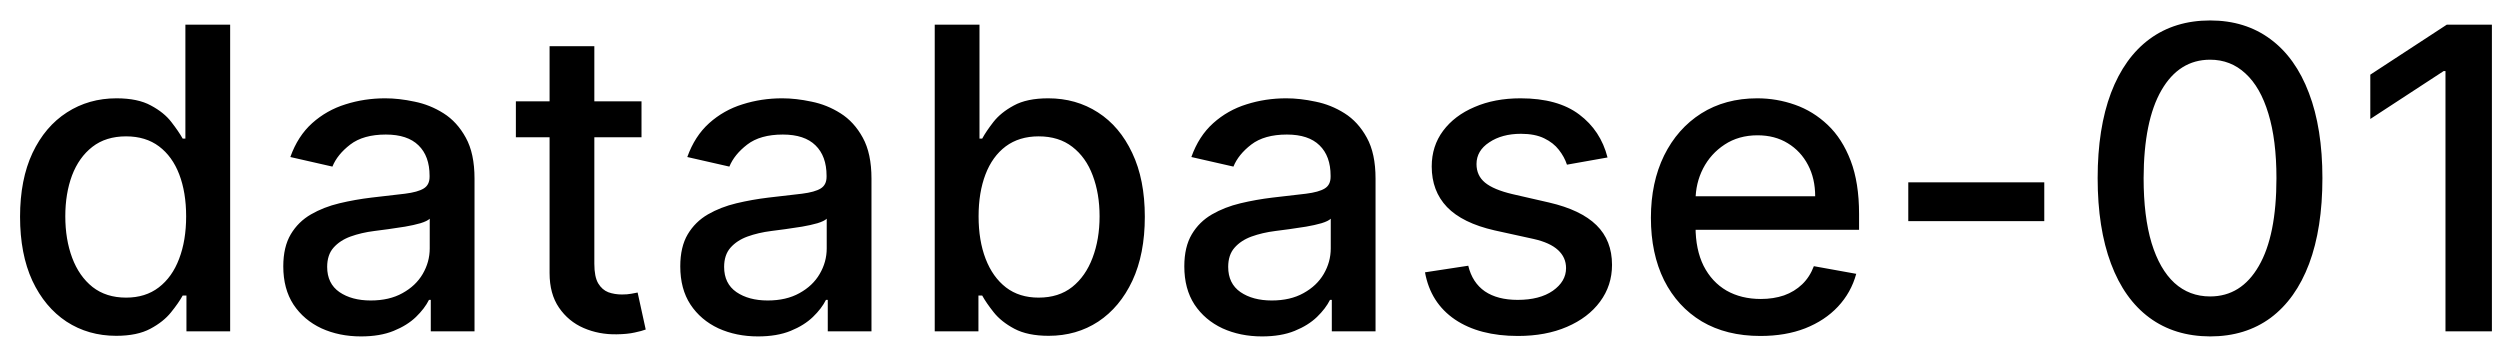 <svg width="83" height="12" viewBox="0 0 83 12" fill="none" xmlns="http://www.w3.org/2000/svg">
<path d="M3.858 11.149C3.241 11.149 2.691 10.992 2.207 10.677C1.727 10.359 1.349 9.906 1.074 9.32C0.802 8.73 0.666 8.022 0.666 7.197C0.666 6.371 0.804 5.665 1.079 5.079C1.357 4.492 1.738 4.043 2.222 3.732C2.706 3.42 3.255 3.264 3.868 3.264C4.342 3.264 4.723 3.344 5.011 3.503C5.303 3.659 5.528 3.841 5.688 4.05C5.85 4.259 5.976 4.442 6.065 4.602H6.155V0.818H7.641V11H6.19V9.812H6.065C5.976 9.974 5.847 10.16 5.678 10.369C5.512 10.577 5.283 10.76 4.991 10.915C4.7 11.071 4.322 11.149 3.858 11.149ZM4.186 9.881C4.614 9.881 4.975 9.769 5.27 9.543C5.568 9.315 5.794 8.998 5.946 8.594C6.102 8.189 6.18 7.719 6.18 7.182C6.18 6.652 6.103 6.188 5.951 5.79C5.799 5.392 5.575 5.082 5.28 4.86C4.985 4.638 4.62 4.527 4.186 4.527C3.739 4.527 3.366 4.643 3.067 4.875C2.769 5.107 2.544 5.424 2.391 5.825C2.242 6.226 2.168 6.678 2.168 7.182C2.168 7.692 2.244 8.151 2.396 8.559C2.549 8.967 2.774 9.29 3.072 9.528C3.374 9.764 3.745 9.881 4.186 9.881ZM11.985 11.169C11.501 11.169 11.064 11.079 10.673 10.901C10.282 10.718 9.972 10.455 9.743 10.11C9.518 9.765 9.405 9.343 9.405 8.842C9.405 8.411 9.488 8.057 9.654 7.778C9.819 7.5 10.043 7.28 10.325 7.117C10.607 6.955 10.921 6.832 11.269 6.749C11.617 6.666 11.972 6.603 12.333 6.56C12.791 6.507 13.162 6.464 13.447 6.431C13.732 6.395 13.939 6.337 14.068 6.257C14.198 6.178 14.262 6.048 14.262 5.869V5.835C14.262 5.4 14.14 5.064 13.894 4.825C13.652 4.587 13.291 4.467 12.81 4.467C12.31 4.467 11.916 4.578 11.627 4.8C11.342 5.019 11.145 5.263 11.036 5.531L9.639 5.213C9.804 4.749 10.046 4.375 10.364 4.089C10.686 3.801 11.056 3.592 11.473 3.463C11.891 3.33 12.33 3.264 12.791 3.264C13.096 3.264 13.419 3.301 13.76 3.374C14.105 3.443 14.426 3.572 14.725 3.761C15.026 3.95 15.273 4.22 15.465 4.572C15.658 4.92 15.754 5.372 15.754 5.929V11H14.302V9.956H14.242C14.146 10.148 14.002 10.337 13.81 10.523C13.618 10.708 13.371 10.863 13.069 10.985C12.768 11.108 12.406 11.169 11.985 11.169ZM12.308 9.976C12.719 9.976 13.071 9.895 13.362 9.732C13.657 9.57 13.881 9.358 14.034 9.096C14.189 8.831 14.267 8.547 14.267 8.246V7.261C14.214 7.314 14.111 7.364 13.959 7.411C13.81 7.454 13.639 7.492 13.447 7.525C13.255 7.555 13.067 7.583 12.885 7.609C12.703 7.633 12.55 7.652 12.428 7.669C12.139 7.705 11.876 7.767 11.637 7.853C11.402 7.939 11.213 8.063 11.07 8.226C10.931 8.385 10.862 8.597 10.862 8.862C10.862 9.23 10.998 9.509 11.269 9.697C11.541 9.883 11.887 9.976 12.308 9.976ZM21.298 3.364V4.557H17.127V3.364H21.298ZM18.246 1.534H19.732V8.758C19.732 9.046 19.775 9.263 19.861 9.409C19.948 9.552 20.059 9.649 20.195 9.702C20.334 9.752 20.485 9.777 20.647 9.777C20.766 9.777 20.871 9.769 20.96 9.752C21.05 9.736 21.119 9.722 21.169 9.712L21.438 10.94C21.351 10.973 21.229 11.007 21.07 11.04C20.91 11.076 20.712 11.096 20.473 11.099C20.082 11.106 19.717 11.037 19.379 10.891C19.041 10.745 18.768 10.519 18.559 10.214C18.35 9.91 18.246 9.527 18.246 9.066V1.534ZM25.165 11.169C24.681 11.169 24.244 11.079 23.852 10.901C23.461 10.718 23.151 10.455 22.923 10.11C22.697 9.765 22.585 9.343 22.585 8.842C22.585 8.411 22.668 8.057 22.833 7.778C22.999 7.5 23.223 7.28 23.504 7.117C23.786 6.955 24.101 6.832 24.449 6.749C24.797 6.666 25.152 6.603 25.513 6.56C25.97 6.507 26.342 6.464 26.627 6.431C26.912 6.395 27.119 6.337 27.248 6.257C27.377 6.178 27.442 6.048 27.442 5.869V5.835C27.442 5.4 27.319 5.064 27.074 4.825C26.832 4.587 26.471 4.467 25.99 4.467C25.49 4.467 25.095 4.578 24.807 4.8C24.522 5.019 24.325 5.263 24.215 5.531L22.818 5.213C22.984 4.749 23.226 4.375 23.544 4.089C23.866 3.801 24.235 3.592 24.653 3.463C25.07 3.33 25.51 3.264 25.97 3.264C26.275 3.264 26.598 3.301 26.94 3.374C27.285 3.443 27.606 3.572 27.904 3.761C28.206 3.95 28.453 4.22 28.645 4.572C28.837 4.92 28.933 5.372 28.933 5.929V11H27.482V9.956H27.422C27.326 10.148 27.182 10.337 26.989 10.523C26.797 10.708 26.55 10.863 26.249 10.985C25.947 11.108 25.586 11.169 25.165 11.169ZM25.488 9.976C25.899 9.976 26.25 9.895 26.542 9.732C26.837 9.57 27.061 9.358 27.213 9.096C27.369 8.831 27.447 8.547 27.447 8.246V7.261C27.394 7.314 27.291 7.364 27.139 7.411C26.989 7.454 26.819 7.492 26.627 7.525C26.434 7.555 26.247 7.583 26.065 7.609C25.883 7.633 25.73 7.652 25.607 7.669C25.319 7.705 25.056 7.767 24.817 7.853C24.582 7.939 24.393 8.063 24.25 8.226C24.111 8.385 24.041 8.597 24.041 8.862C24.041 9.23 24.177 9.509 24.449 9.697C24.721 9.883 25.067 9.976 25.488 9.976ZM31.033 11V0.818H32.519V4.602H32.609C32.695 4.442 32.819 4.259 32.981 4.05C33.144 3.841 33.369 3.659 33.658 3.503C33.946 3.344 34.327 3.264 34.801 3.264C35.418 3.264 35.968 3.42 36.452 3.732C36.936 4.043 37.315 4.492 37.59 5.079C37.869 5.665 38.008 6.371 38.008 7.197C38.008 8.022 37.87 8.73 37.595 9.32C37.32 9.906 36.942 10.359 36.462 10.677C35.981 10.992 35.432 11.149 34.816 11.149C34.352 11.149 33.972 11.071 33.678 10.915C33.386 10.76 33.157 10.577 32.992 10.369C32.826 10.16 32.698 9.974 32.609 9.812H32.484V11H31.033ZM32.489 7.182C32.489 7.719 32.567 8.189 32.723 8.594C32.879 8.998 33.104 9.315 33.399 9.543C33.694 9.769 34.055 9.881 34.483 9.881C34.927 9.881 35.298 9.764 35.597 9.528C35.895 9.29 36.12 8.967 36.273 8.559C36.428 8.151 36.506 7.692 36.506 7.182C36.506 6.678 36.43 6.226 36.278 5.825C36.129 5.424 35.903 5.107 35.602 4.875C35.303 4.643 34.93 4.527 34.483 4.527C34.052 4.527 33.688 4.638 33.389 4.86C33.094 5.082 32.87 5.392 32.718 5.79C32.566 6.188 32.489 6.652 32.489 7.182ZM41.899 11.169C41.415 11.169 40.978 11.079 40.587 10.901C40.196 10.718 39.886 10.455 39.657 10.11C39.432 9.765 39.319 9.343 39.319 8.842C39.319 8.411 39.402 8.057 39.568 7.778C39.733 7.5 39.957 7.28 40.239 7.117C40.52 6.955 40.835 6.832 41.183 6.749C41.531 6.666 41.886 6.603 42.247 6.56C42.705 6.507 43.076 6.464 43.361 6.431C43.646 6.395 43.853 6.337 43.982 6.257C44.112 6.178 44.176 6.048 44.176 5.869V5.835C44.176 5.4 44.054 5.064 43.808 4.825C43.566 4.587 43.205 4.467 42.725 4.467C42.224 4.467 41.83 4.578 41.541 4.8C41.256 5.019 41.059 5.263 40.95 5.531L39.553 5.213C39.718 4.749 39.96 4.375 40.279 4.089C40.6 3.801 40.97 3.592 41.387 3.463C41.805 3.33 42.244 3.264 42.705 3.264C43.01 3.264 43.333 3.301 43.674 3.374C44.019 3.443 44.34 3.572 44.639 3.761C44.94 3.95 45.187 4.22 45.379 4.572C45.572 4.92 45.668 5.372 45.668 5.929V11H44.216V9.956H44.156C44.06 10.148 43.916 10.337 43.724 10.523C43.532 10.708 43.285 10.863 42.983 10.985C42.681 11.108 42.32 11.169 41.899 11.169ZM42.222 9.976C42.633 9.976 42.985 9.895 43.276 9.732C43.571 9.57 43.795 9.358 43.948 9.096C44.103 8.831 44.181 8.547 44.181 8.246V7.261C44.128 7.314 44.026 7.364 43.873 7.411C43.724 7.454 43.553 7.492 43.361 7.525C43.169 7.555 42.981 7.583 42.799 7.609C42.617 7.633 42.464 7.652 42.342 7.669C42.053 7.705 41.79 7.767 41.551 7.853C41.316 7.939 41.127 8.063 40.985 8.226C40.845 8.385 40.776 8.597 40.776 8.862C40.776 9.23 40.912 9.509 41.183 9.697C41.455 9.883 41.802 9.976 42.222 9.976ZM53.37 5.228L52.023 5.467C51.966 5.294 51.877 5.13 51.754 4.974C51.635 4.819 51.472 4.691 51.267 4.592C51.062 4.492 50.805 4.442 50.496 4.442C50.075 4.442 49.724 4.537 49.443 4.726C49.161 4.911 49.02 5.152 49.02 5.447C49.02 5.702 49.114 5.907 49.303 6.063C49.492 6.219 49.797 6.347 50.218 6.446L51.431 6.724C52.134 6.887 52.657 7.137 53.002 7.475C53.347 7.813 53.519 8.252 53.519 8.793C53.519 9.25 53.387 9.658 53.121 10.016C52.86 10.37 52.493 10.649 52.023 10.851C51.555 11.053 51.014 11.154 50.397 11.154C49.542 11.154 48.844 10.972 48.304 10.607C47.764 10.239 47.432 9.717 47.31 9.041L48.746 8.822C48.836 9.197 49.02 9.48 49.298 9.673C49.577 9.862 49.94 9.956 50.387 9.956C50.874 9.956 51.264 9.855 51.555 9.653C51.847 9.447 51.993 9.197 51.993 8.902C51.993 8.663 51.903 8.463 51.724 8.3C51.549 8.138 51.279 8.015 50.914 7.933L49.621 7.649C48.909 7.487 48.382 7.228 48.041 6.874C47.702 6.519 47.533 6.07 47.533 5.526C47.533 5.076 47.659 4.681 47.911 4.343C48.163 4.005 48.511 3.741 48.955 3.553C49.399 3.36 49.908 3.264 50.481 3.264C51.307 3.264 51.956 3.443 52.43 3.801C52.904 4.156 53.218 4.631 53.37 5.228ZM58.445 11.154C57.692 11.154 57.044 10.993 56.501 10.672C55.961 10.347 55.543 9.891 55.248 9.305C54.956 8.715 54.81 8.024 54.81 7.232C54.81 6.449 54.956 5.76 55.248 5.163C55.543 4.567 55.954 4.101 56.481 3.766C57.011 3.432 57.631 3.264 58.34 3.264C58.771 3.264 59.189 3.335 59.593 3.478C59.998 3.62 60.361 3.844 60.682 4.149C61.004 4.454 61.257 4.85 61.443 5.337C61.628 5.821 61.721 6.41 61.721 7.102V7.629H55.651V6.516H60.264C60.264 6.125 60.185 5.778 60.026 5.477C59.867 5.172 59.643 4.931 59.355 4.756C59.069 4.58 58.735 4.492 58.35 4.492C57.933 4.492 57.568 4.595 57.257 4.8C56.948 5.003 56.71 5.268 56.541 5.596C56.375 5.921 56.292 6.274 56.292 6.655V7.525C56.292 8.035 56.382 8.469 56.56 8.827C56.743 9.185 56.996 9.459 57.321 9.648C57.646 9.833 58.026 9.926 58.46 9.926C58.741 9.926 58.998 9.886 59.23 9.807C59.462 9.724 59.663 9.601 59.832 9.439C60.001 9.277 60.13 9.076 60.22 8.837L61.627 9.091C61.514 9.505 61.312 9.868 61.02 10.18C60.732 10.488 60.369 10.728 59.931 10.901C59.497 11.07 59.002 11.154 58.445 11.154ZM67.87 6.053V7.341H63.355V6.053H67.87ZM73.376 11.169C72.59 11.166 71.919 10.959 71.362 10.548C70.805 10.137 70.379 9.538 70.085 8.753C69.79 7.967 69.642 7.021 69.642 5.914C69.642 4.81 69.79 3.867 70.085 3.085C70.383 2.303 70.81 1.706 71.367 1.295C71.927 0.884 72.597 0.679 73.376 0.679C74.155 0.679 74.822 0.886 75.379 1.3C75.936 1.711 76.362 2.308 76.657 3.09C76.955 3.869 77.104 4.81 77.104 5.914C77.104 7.024 76.957 7.972 76.662 8.758C76.367 9.54 75.941 10.138 75.384 10.553C74.827 10.963 74.158 11.169 73.376 11.169ZM73.376 9.842C74.065 9.842 74.604 9.505 74.992 8.832C75.383 8.16 75.578 7.187 75.578 5.914C75.578 5.069 75.489 4.355 75.31 3.771C75.134 3.185 74.88 2.741 74.549 2.439C74.221 2.134 73.83 1.982 73.376 1.982C72.69 1.982 72.151 2.32 71.76 2.996C71.369 3.672 71.172 4.645 71.168 5.914C71.168 6.763 71.256 7.48 71.432 8.067C71.611 8.65 71.864 9.093 72.192 9.394C72.521 9.692 72.915 9.842 73.376 9.842ZM82.731 0.818V11H81.19V2.359H81.13L78.694 3.95V2.479L81.235 0.818H82.731Z" fill="black"/>
</svg>
